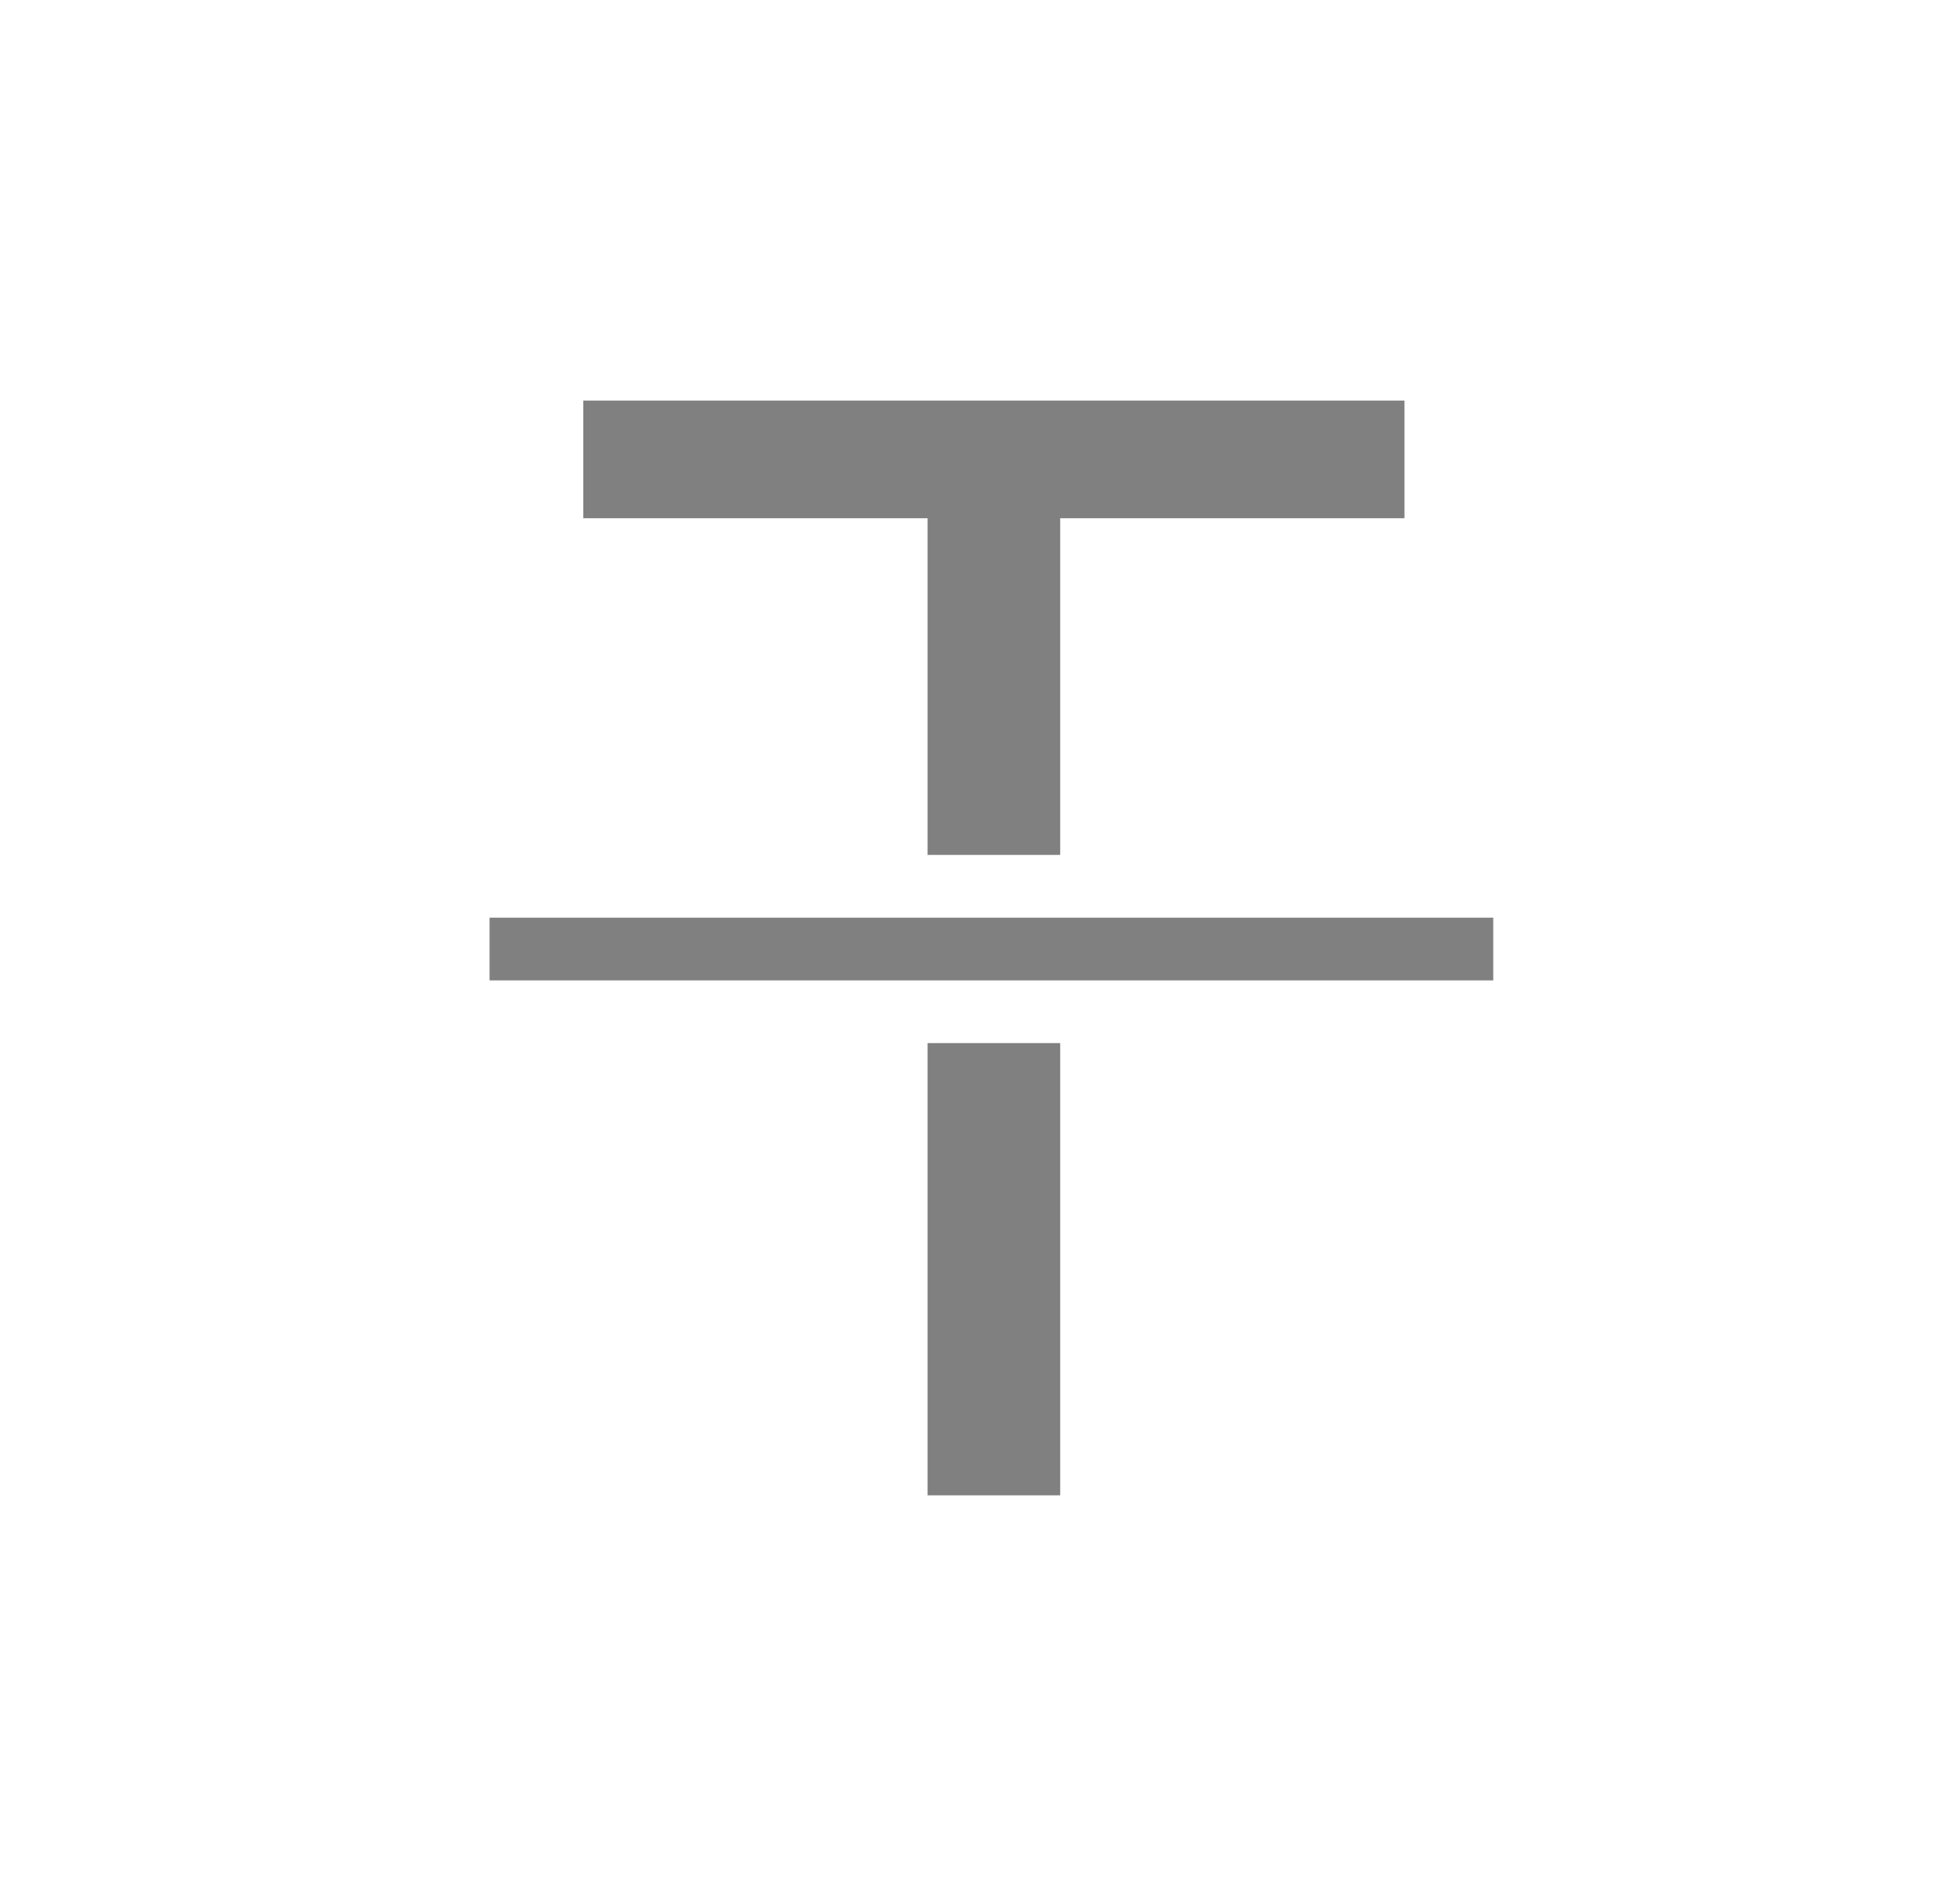 <svg width="35" height="34" viewBox="0 0 35 34" fill="none" xmlns="http://www.w3.org/2000/svg">
<path fill-rule="evenodd" clip-rule="evenodd" d="M10.416 9.256V7.155H25.08V9.256H18.932V15.269H16.564V9.256H10.416ZM16.564 18.63H18.932V26.707H16.564V18.63ZM8.742 17.51H26.665V16.39H8.742V17.51Z" fill="#808080"/>
</svg>
